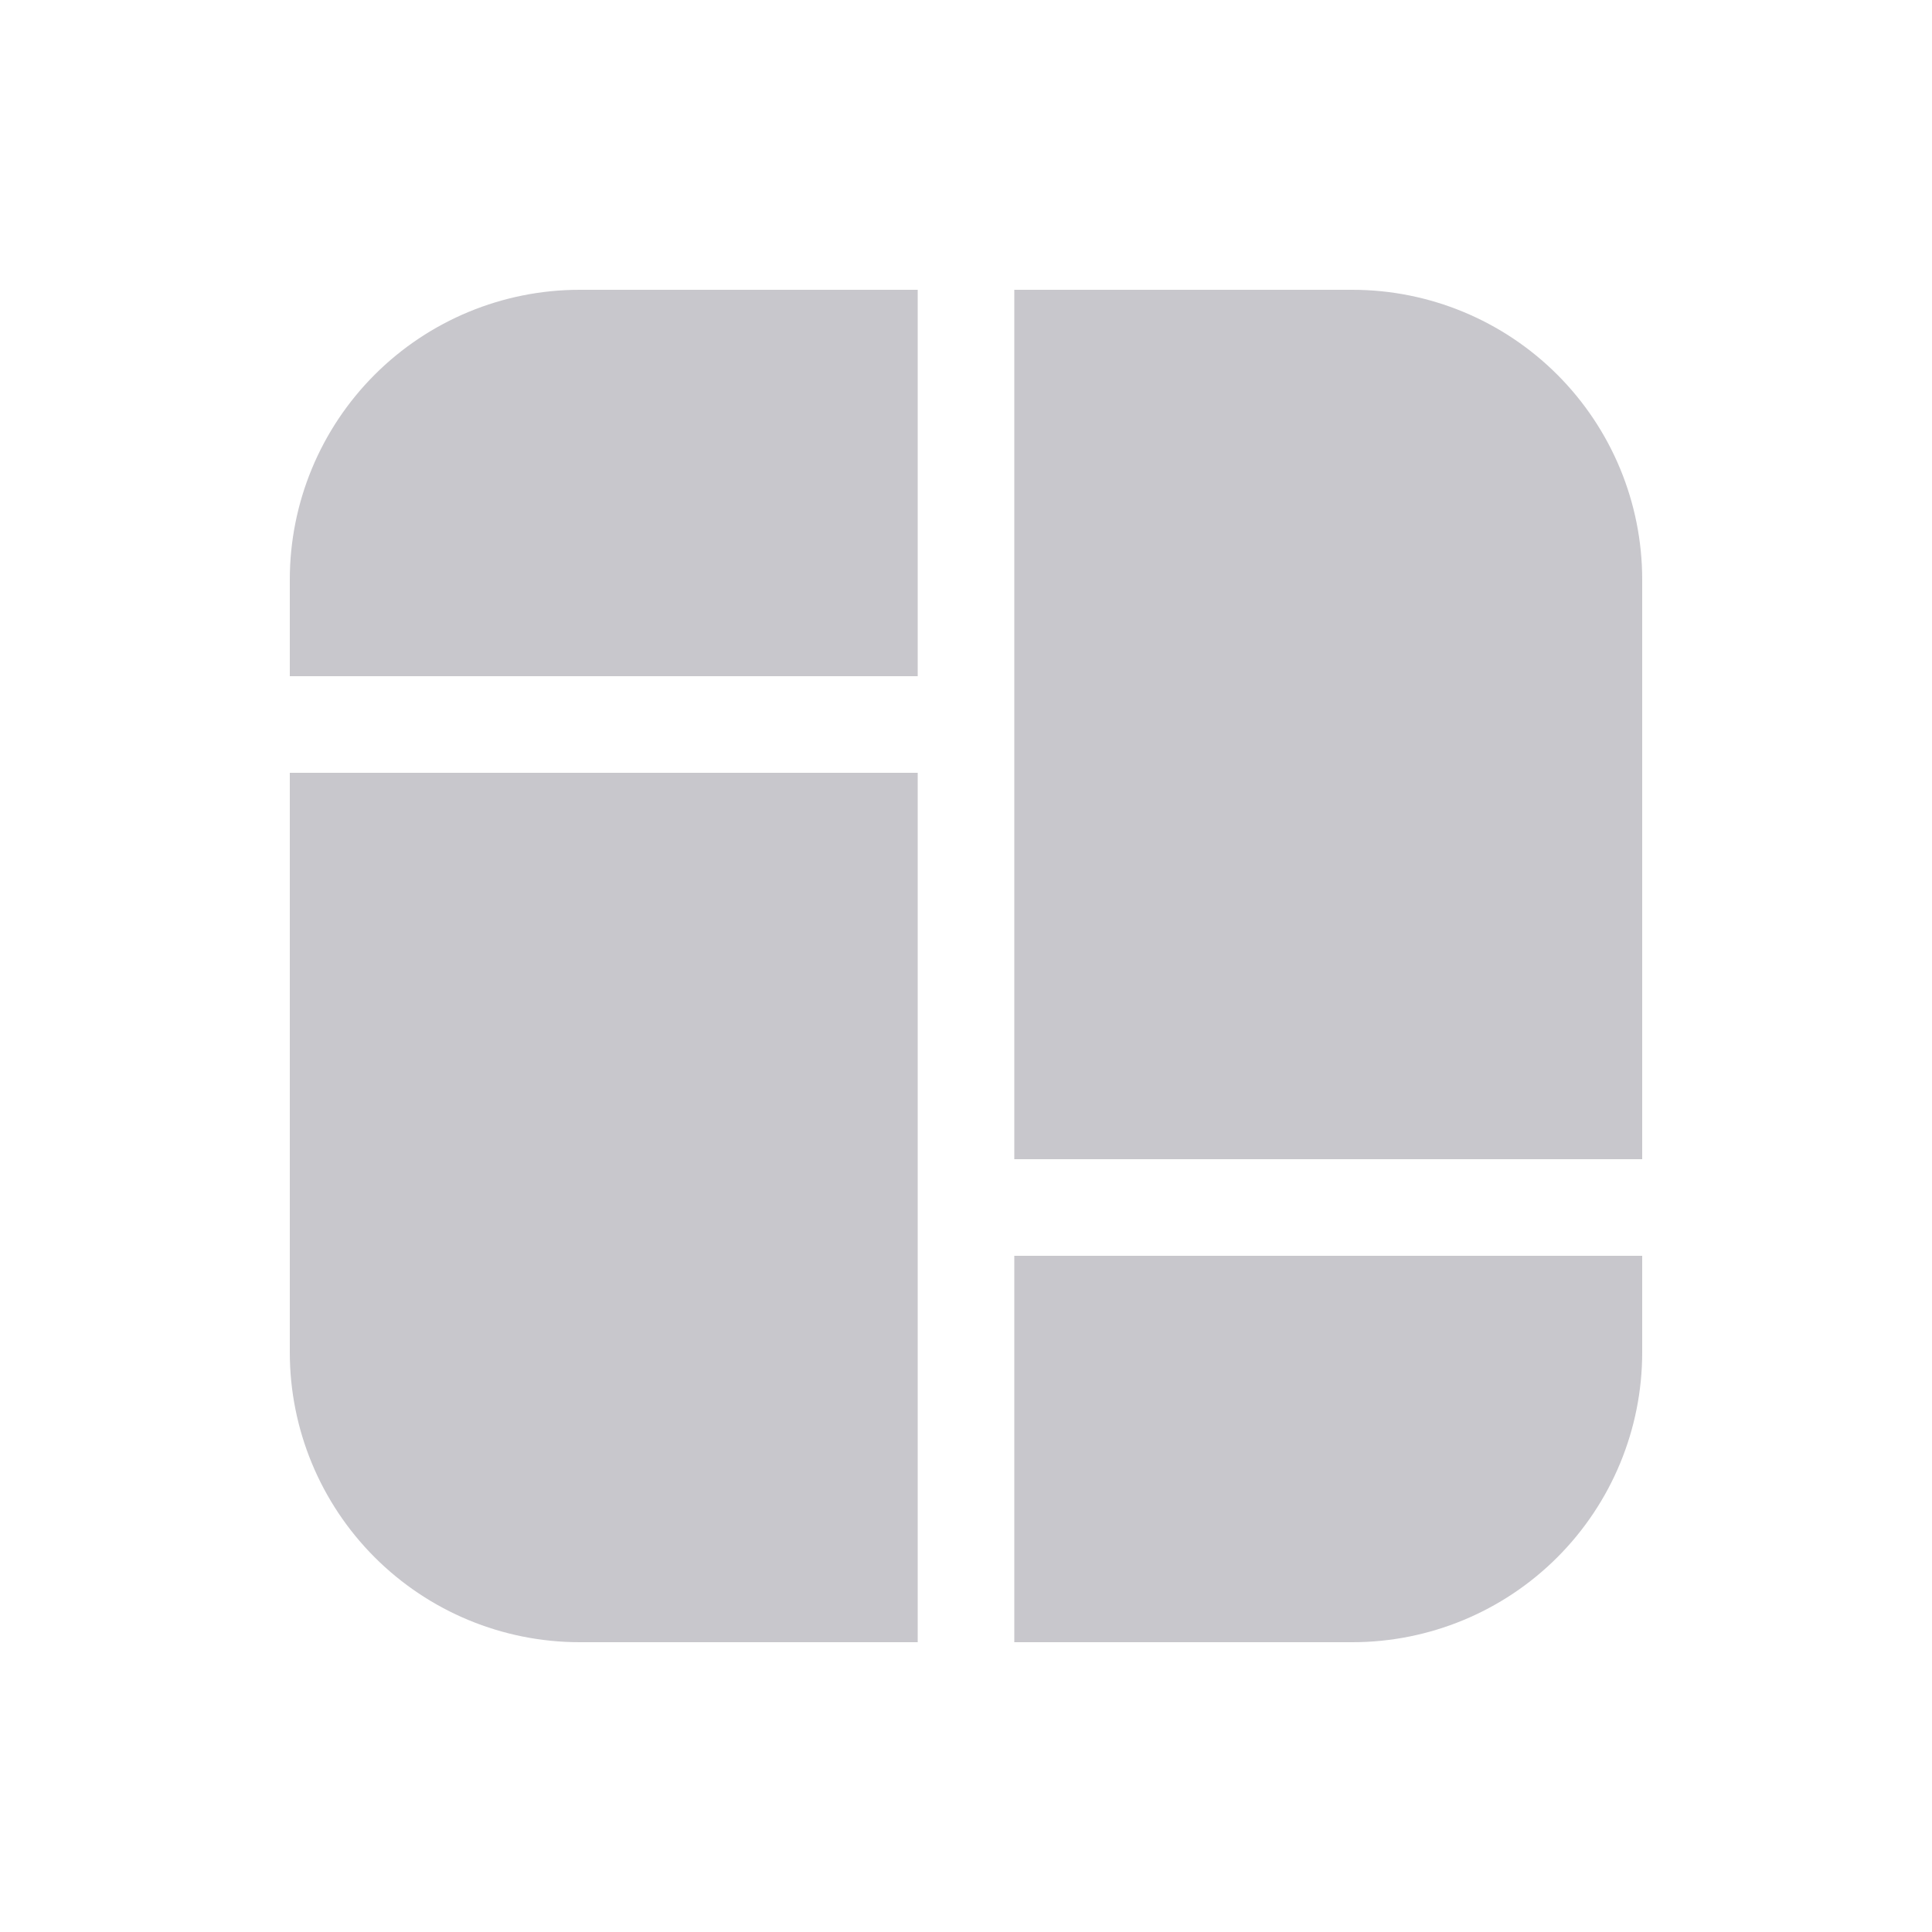 <svg width="32" height="32" viewBox="0 0 32 32" fill="none" xmlns="http://www.w3.org/2000/svg">
<path d="M15.2 4.8V11.2H4.8V9.6C4.8 8.327 5.306 7.106 6.206 6.206C7.106 5.306 8.327 4.8 9.6 4.8H15.2ZM16.8 4.8V19.2H27.2V9.6C27.2 8.327 26.694 7.106 25.794 6.206C24.894 5.306 23.673 4.8 22.4 4.8H16.8ZM27.2 20.8H16.8V27.2H22.4C23.673 27.2 24.894 26.694 25.794 25.794C26.694 24.894 27.2 23.673 27.2 22.4V20.8ZM15.2 27.2V12.8H4.8V22.4C4.8 23.673 5.306 24.894 6.206 25.794C7.106 26.694 8.327 27.2 9.6 27.2H15.2Z" fill="#C8C7CC"/>
</svg>
